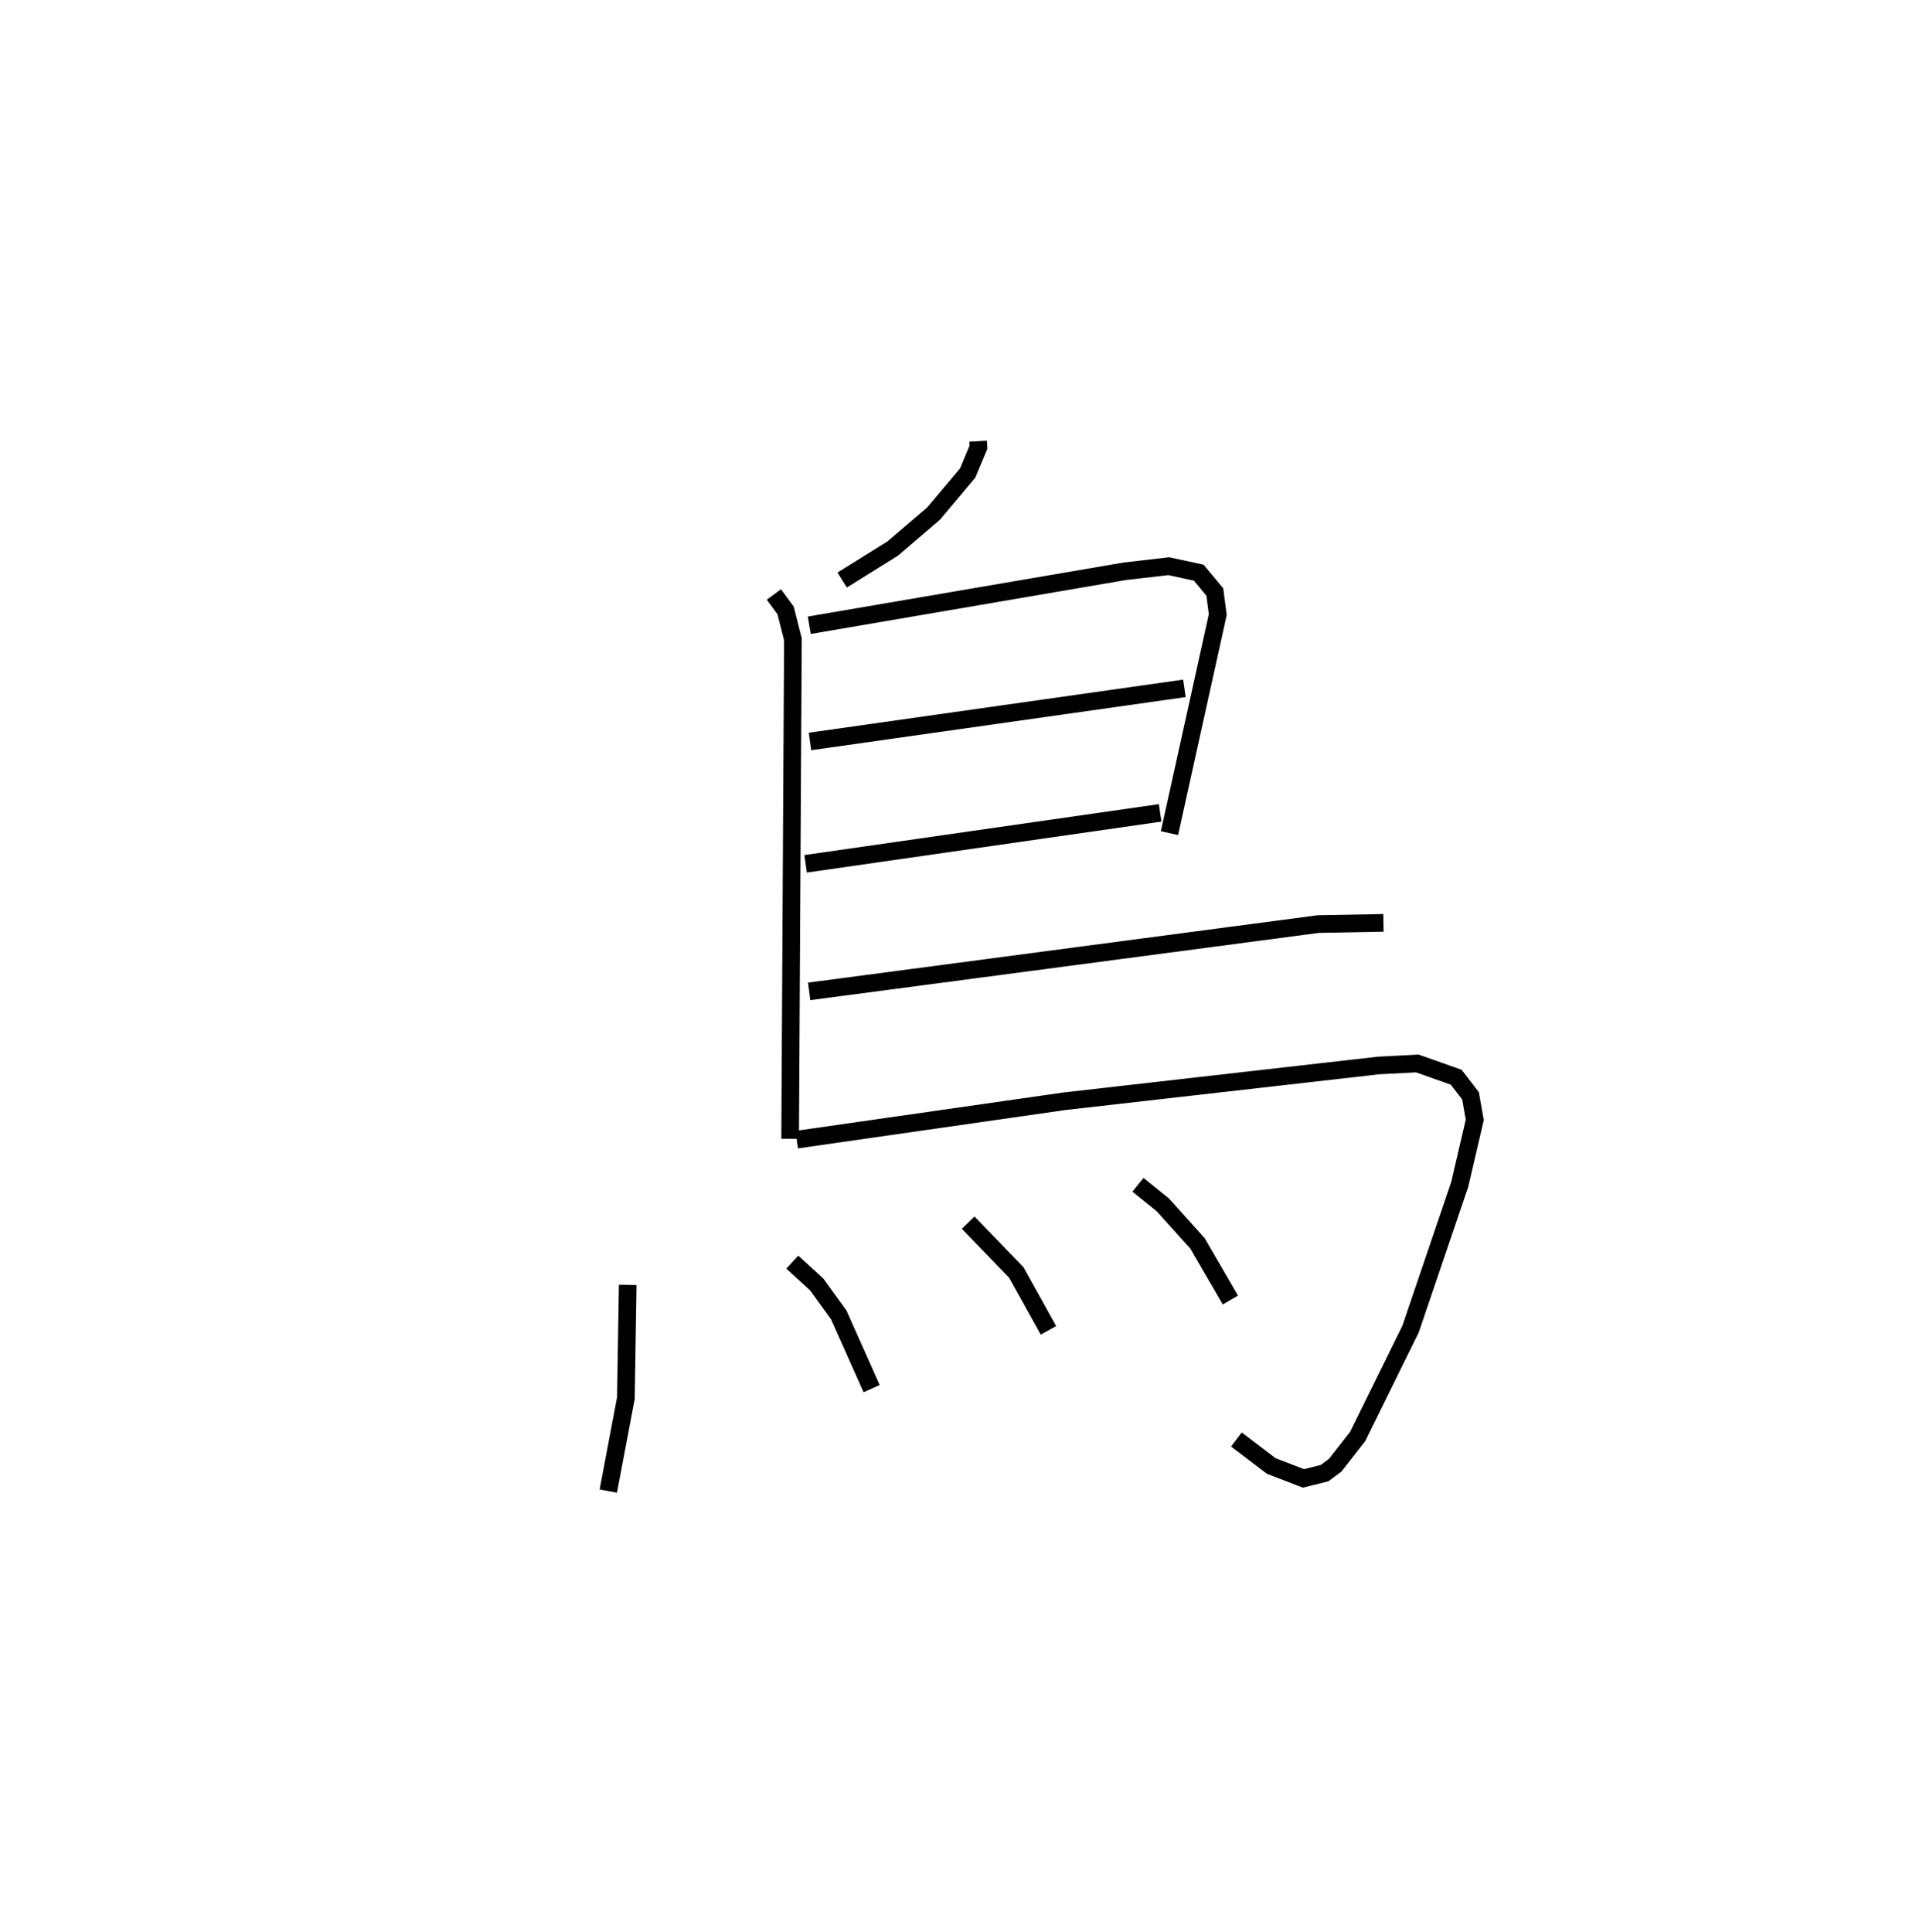 <?xml version="1.0" encoding="utf-8" ?>
<svg baseProfile="full" height="109.493" version="1.1" width="108.568" xmlns="http://www.w3.org/2000/svg" xmlns:ev="http://www.w3.org/2001/xml-events" xmlns:xlink="http://www.w3.org/1999/xlink"><defs /><rect fill="white" height="109.493" width="108.568" x="0" y="0" /><path d="M25,25 m0.0,0.0 m30.423,-8.03488973133426e-07 l0.021,0.343 -0.61,1.458 l-1.933,2.301 -2.318,1.984 l-2.864,1.783 m-3.868,0.818 l0.665,0.905 0.414,1.632 l-0.158,28.307 m1.086,-29.1 l17.882,-3.06 2.487,-0.287 l1.697,0.367 0.912,1.096 l0.167,1.279 -2.735,12.385 m-20.37,-5.195 l21.216,-3.01 m-21.465,9.943 l20.089,-2.886 m-19.887,10.115 l28.844,-3.814 3.697,-0.069 m-33.245,12.284 l15.177,-2.176 17.783,-2.025 l2.205,-0.115 2.202,0.779 l0.812,1.055 0.24,1.361 l-0.851,3.655 -2.787,8.202 l-2.998,6.086 -1.268,1.625 l-0.609,0.451 -1.196,0.298 l-1.819,-0.701 -1.979,-1.502 m-34.49,-8.762 l-0.104,6.421 -0.996,5.262 m10.427,-12.972 l1.38,1.262 1.25,1.726 l1.864,4.179 m5.471,-9.406 l2.728,2.827 1.821,3.276 m5.071,-8.247 l1.409,1.135 1.962,2.182 l1.866,3.211 " fill="none" stroke="black" stroke-width="1" /></svg>